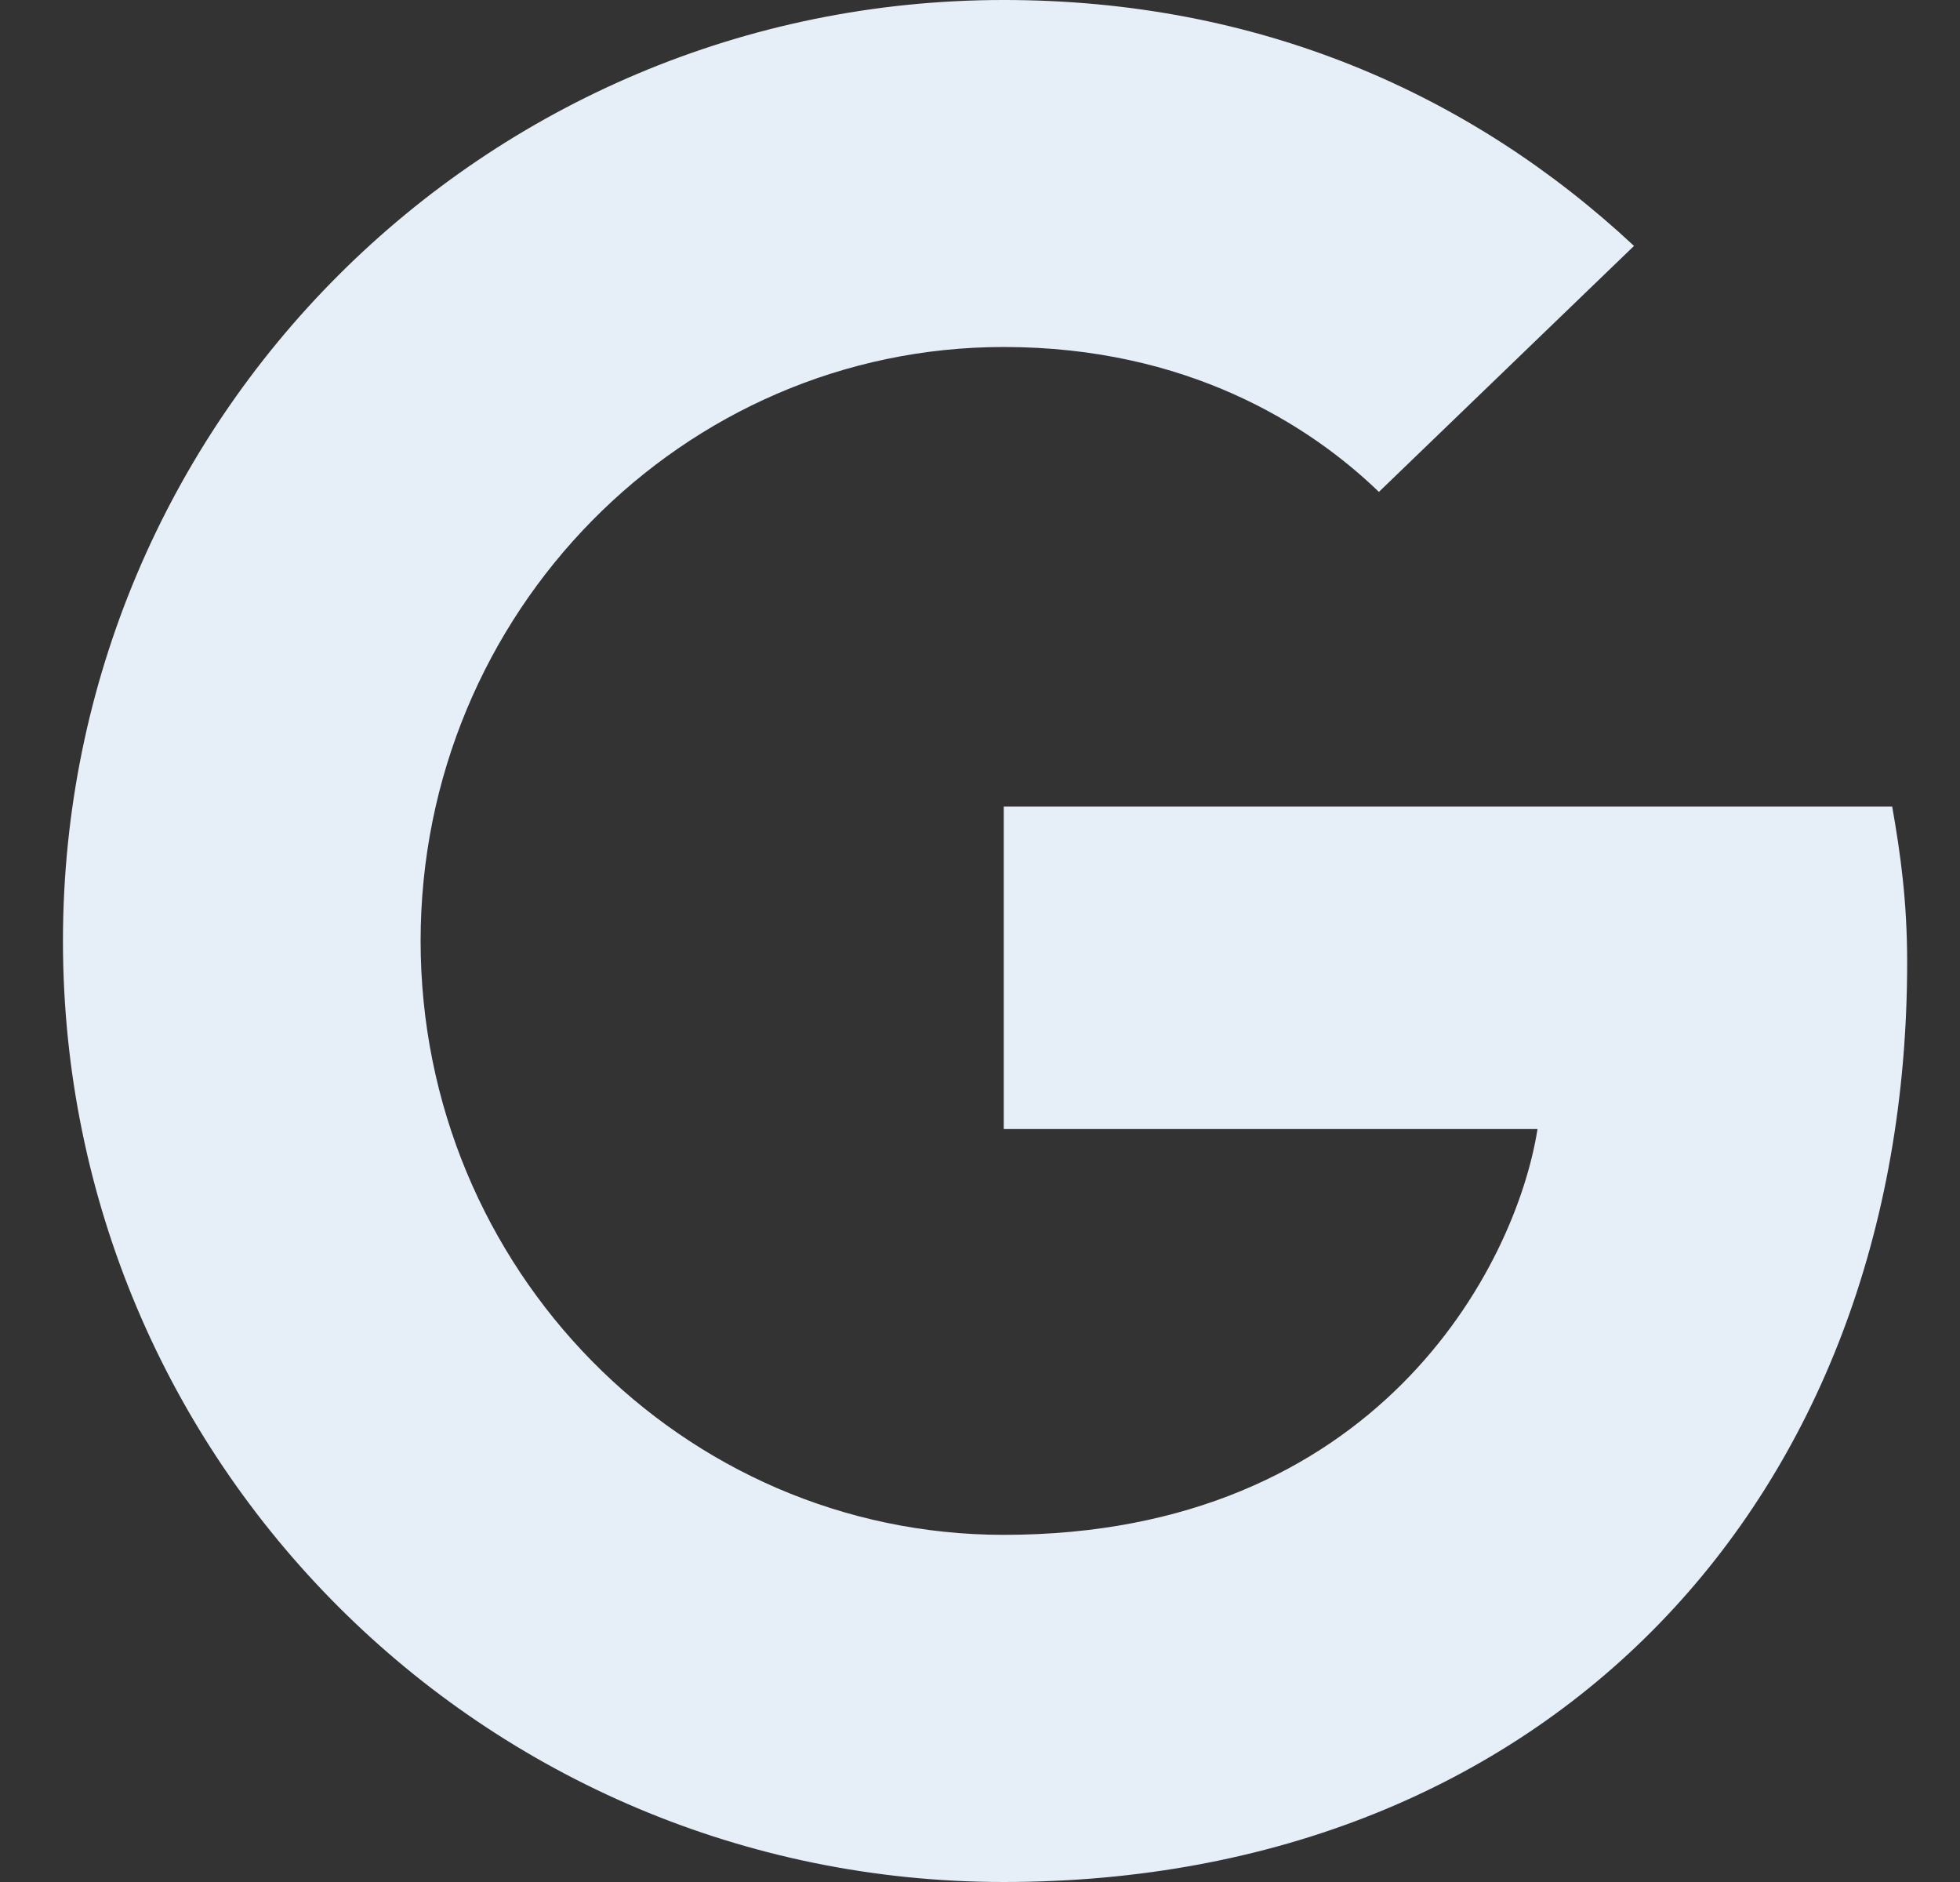 <svg width="25" height="24" viewBox="0 0 25 24" fill="none" xmlns="http://www.w3.org/2000/svg">
<rect x="0" y="0" width="25" height="24" fill="#333333" stroke="none"/>
<path d="M12.803 10.285V14.398H19.611C19.334 16.163 17.552 19.573 12.803 19.573C8.709 19.573 5.365 16.183 5.365 11.999C5.365 7.816 8.708 4.425 12.803 4.425C15.134 4.425 16.698 5.413 17.588 6.273L20.842 3.136C18.753 1.187 16.045 -6.10352e-05 12.803 -6.10352e-05C6.17 -6.10352e-05 0.803 5.363 0.803 12C0.803 18.637 6.17 24 12.803 24C19.728 24 24.326 19.132 24.326 12.274C24.326 11.485 24.24 10.883 24.135 10.285L12.803 10.285Z" fill="#E6EEF8"/>
</svg>
